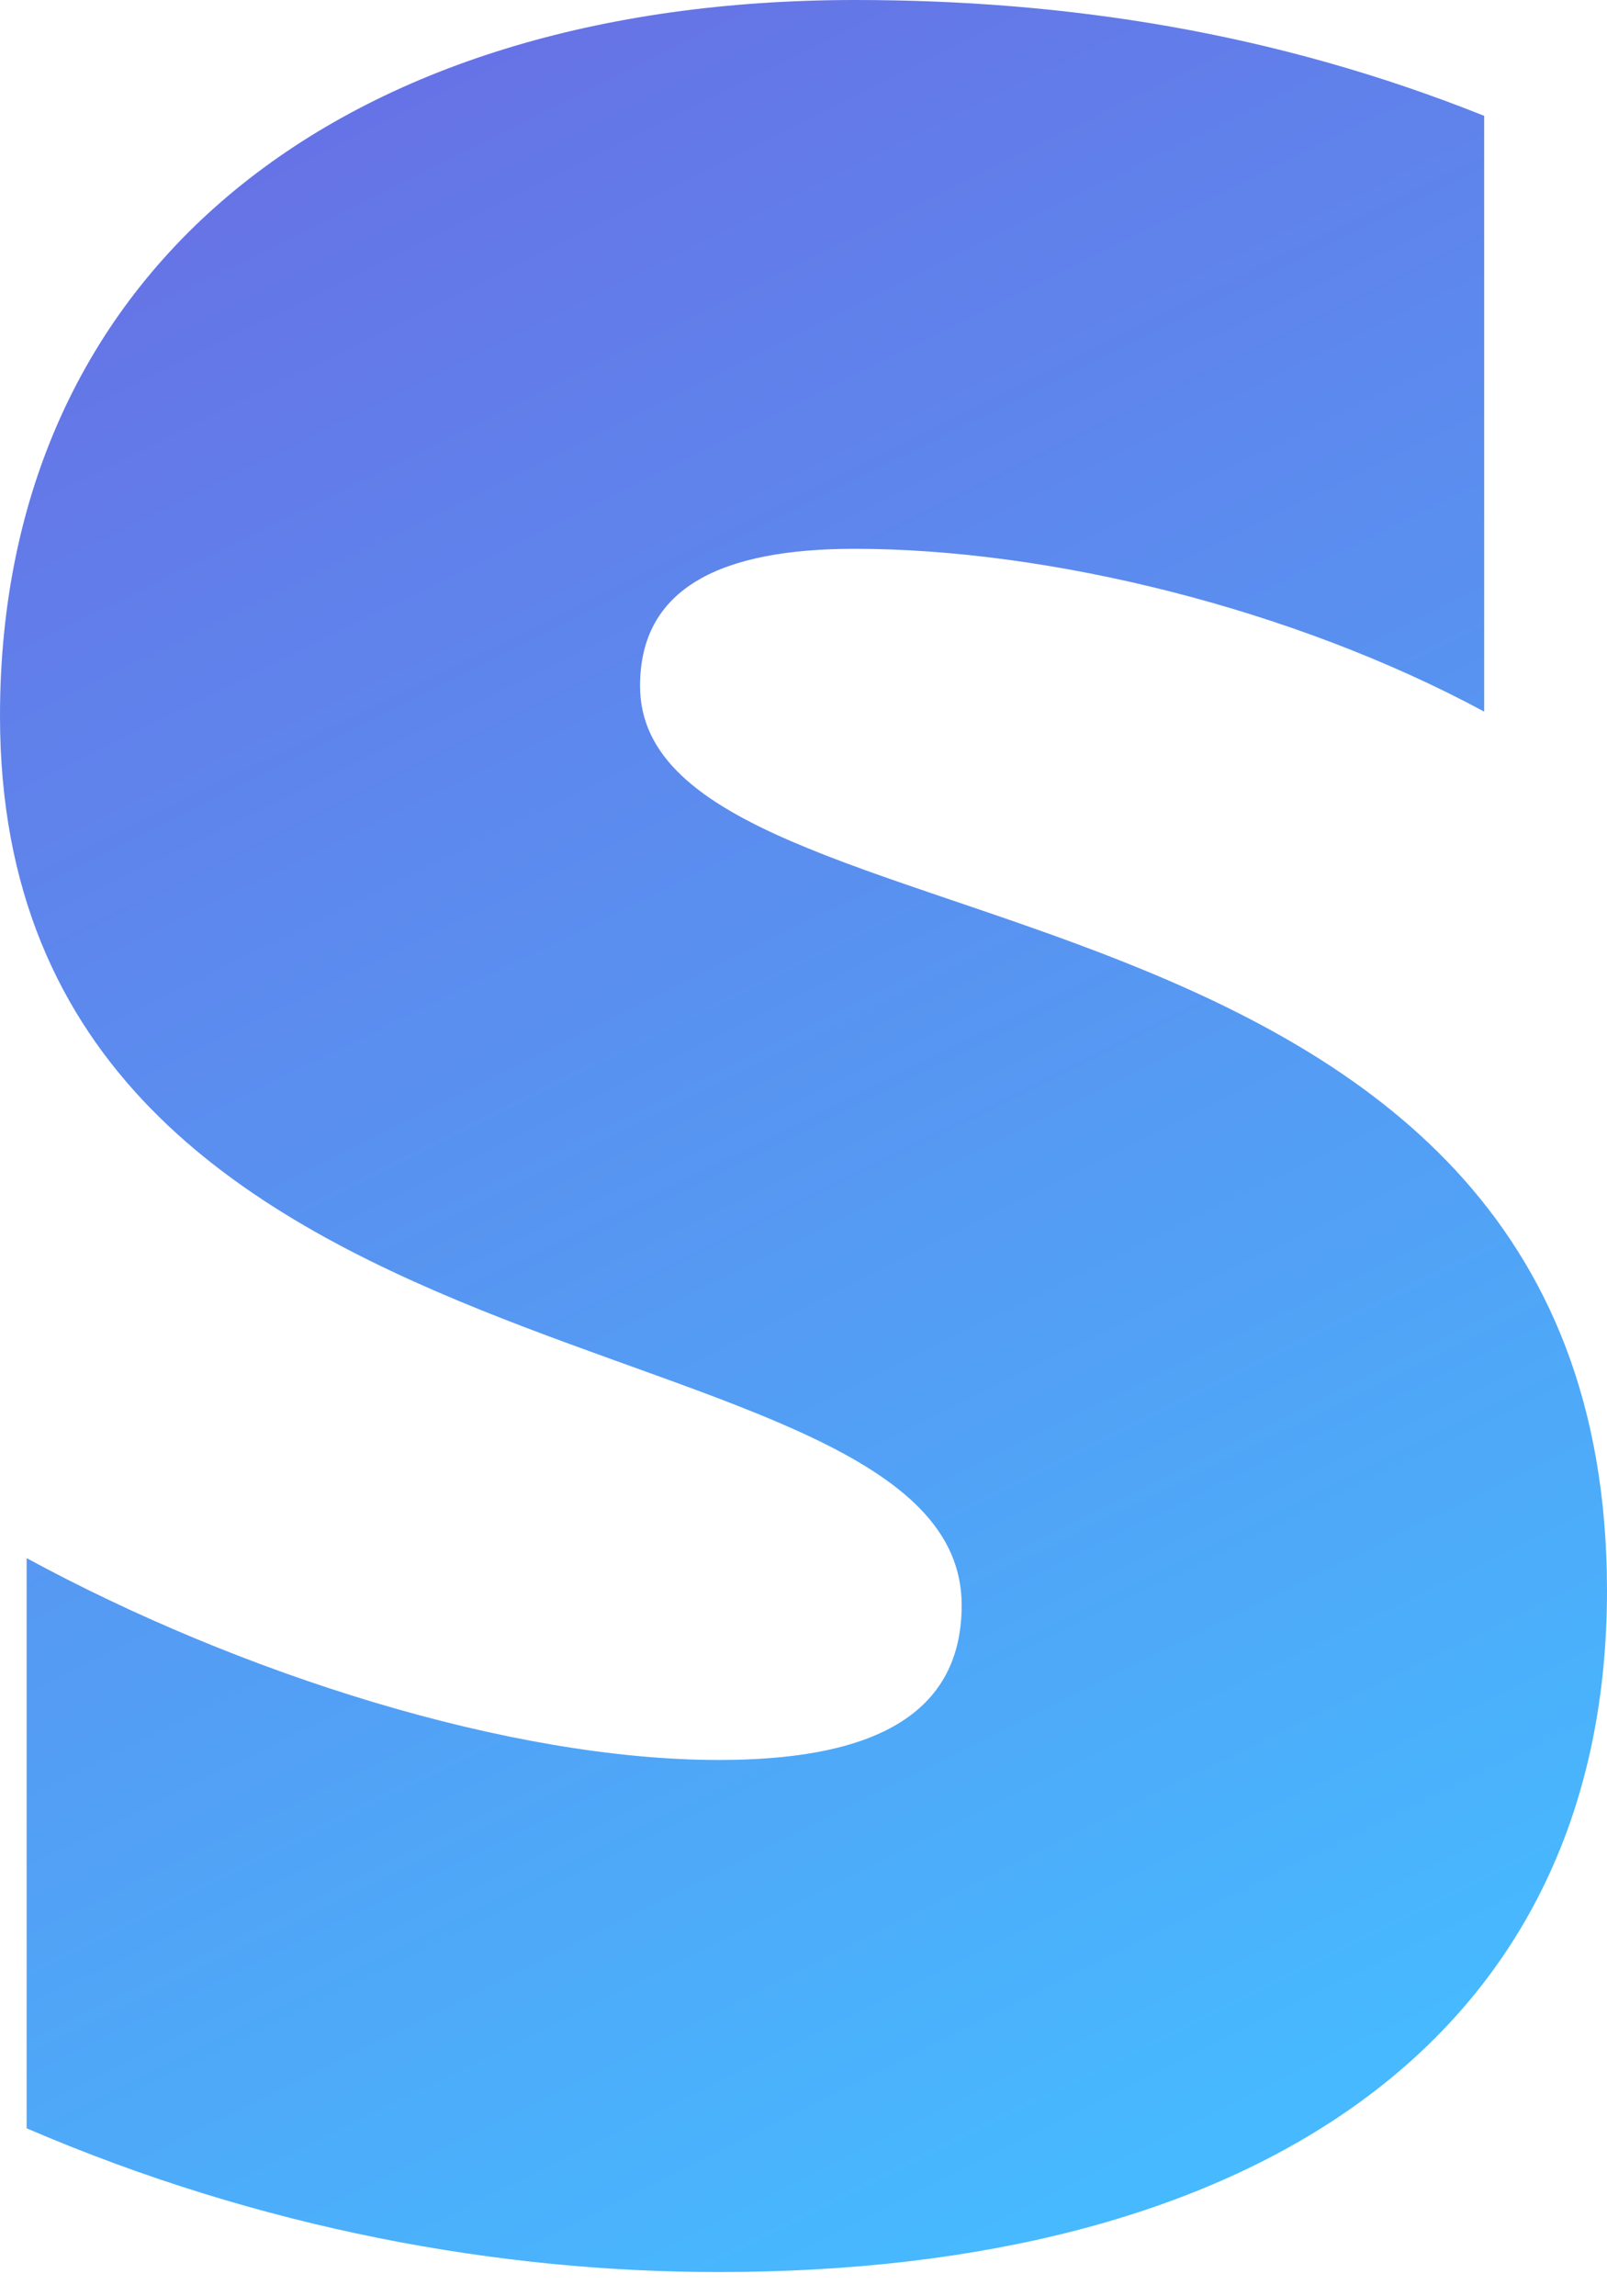 <?xml version="1.0" encoding="UTF-8"?>
<svg width="14px" height="20px" viewBox="0 0 14 20" version="1.1" xmlns="http://www.w3.org/2000/svg" xmlns:xlink="http://www.w3.org/1999/xlink">
    <!-- Generator: Sketch 57.1 (83088) - https://sketch.com -->
    <title>Path</title>
    <desc>Created with Sketch.</desc>
    <defs>
        <linearGradient x1="61.242%" y1="100%" x2="24.974%" y2="0%" id="linearGradient-1">
            <stop stop-color="#47B9FE" offset="0%"></stop>
            <stop stop-color="#6771E5" offset="100%"></stop>
        </linearGradient>
    </defs>
    <g id="Page-1" stroke="none" stroke-width="1" fill="none" fill-rule="evenodd">
        <g id="Account---Payouts" transform="translate(-1020, -339)" fill="url(#linearGradient-1)" fill-rule="nonzero">
            <g id="Group-26" transform="translate(371, 324)">
                <g id="Group" transform="translate(630, 0)">
                    <g id="Group-13">
                        <g id="Group-Copy-7">
                            <g id="Group-4" transform="translate(19, 10)">
                                <g id="Group-10">
                                    <path d="M5.576,10.974 C5.576,10.112 6.295,9.78 7.446,9.78 C9.123,9.78 11.253,10.294 12.93,11.198 L12.93,6.009 C11.102,5.278 9.278,5 7.45,5 C2.979,5 0,7.334 0,11.237 C0,17.338 8.378,16.349 8.378,18.981 C8.378,20.001 7.493,20.329 6.264,20.329 C4.44,20.329 2.083,19.576 0.232,18.571 L0.232,23.537 C2.28,24.418 4.359,24.789 6.26,24.789 C10.843,24.789 14,22.818 14,18.853 C14,12.276 5.576,13.455 5.576,10.974 L5.576,10.974 Z" id="Path"></path>
                                </g>
                            </g>
                        </g>
                    </g>
                </g>
            </g>
        </g>
    </g>
</svg>